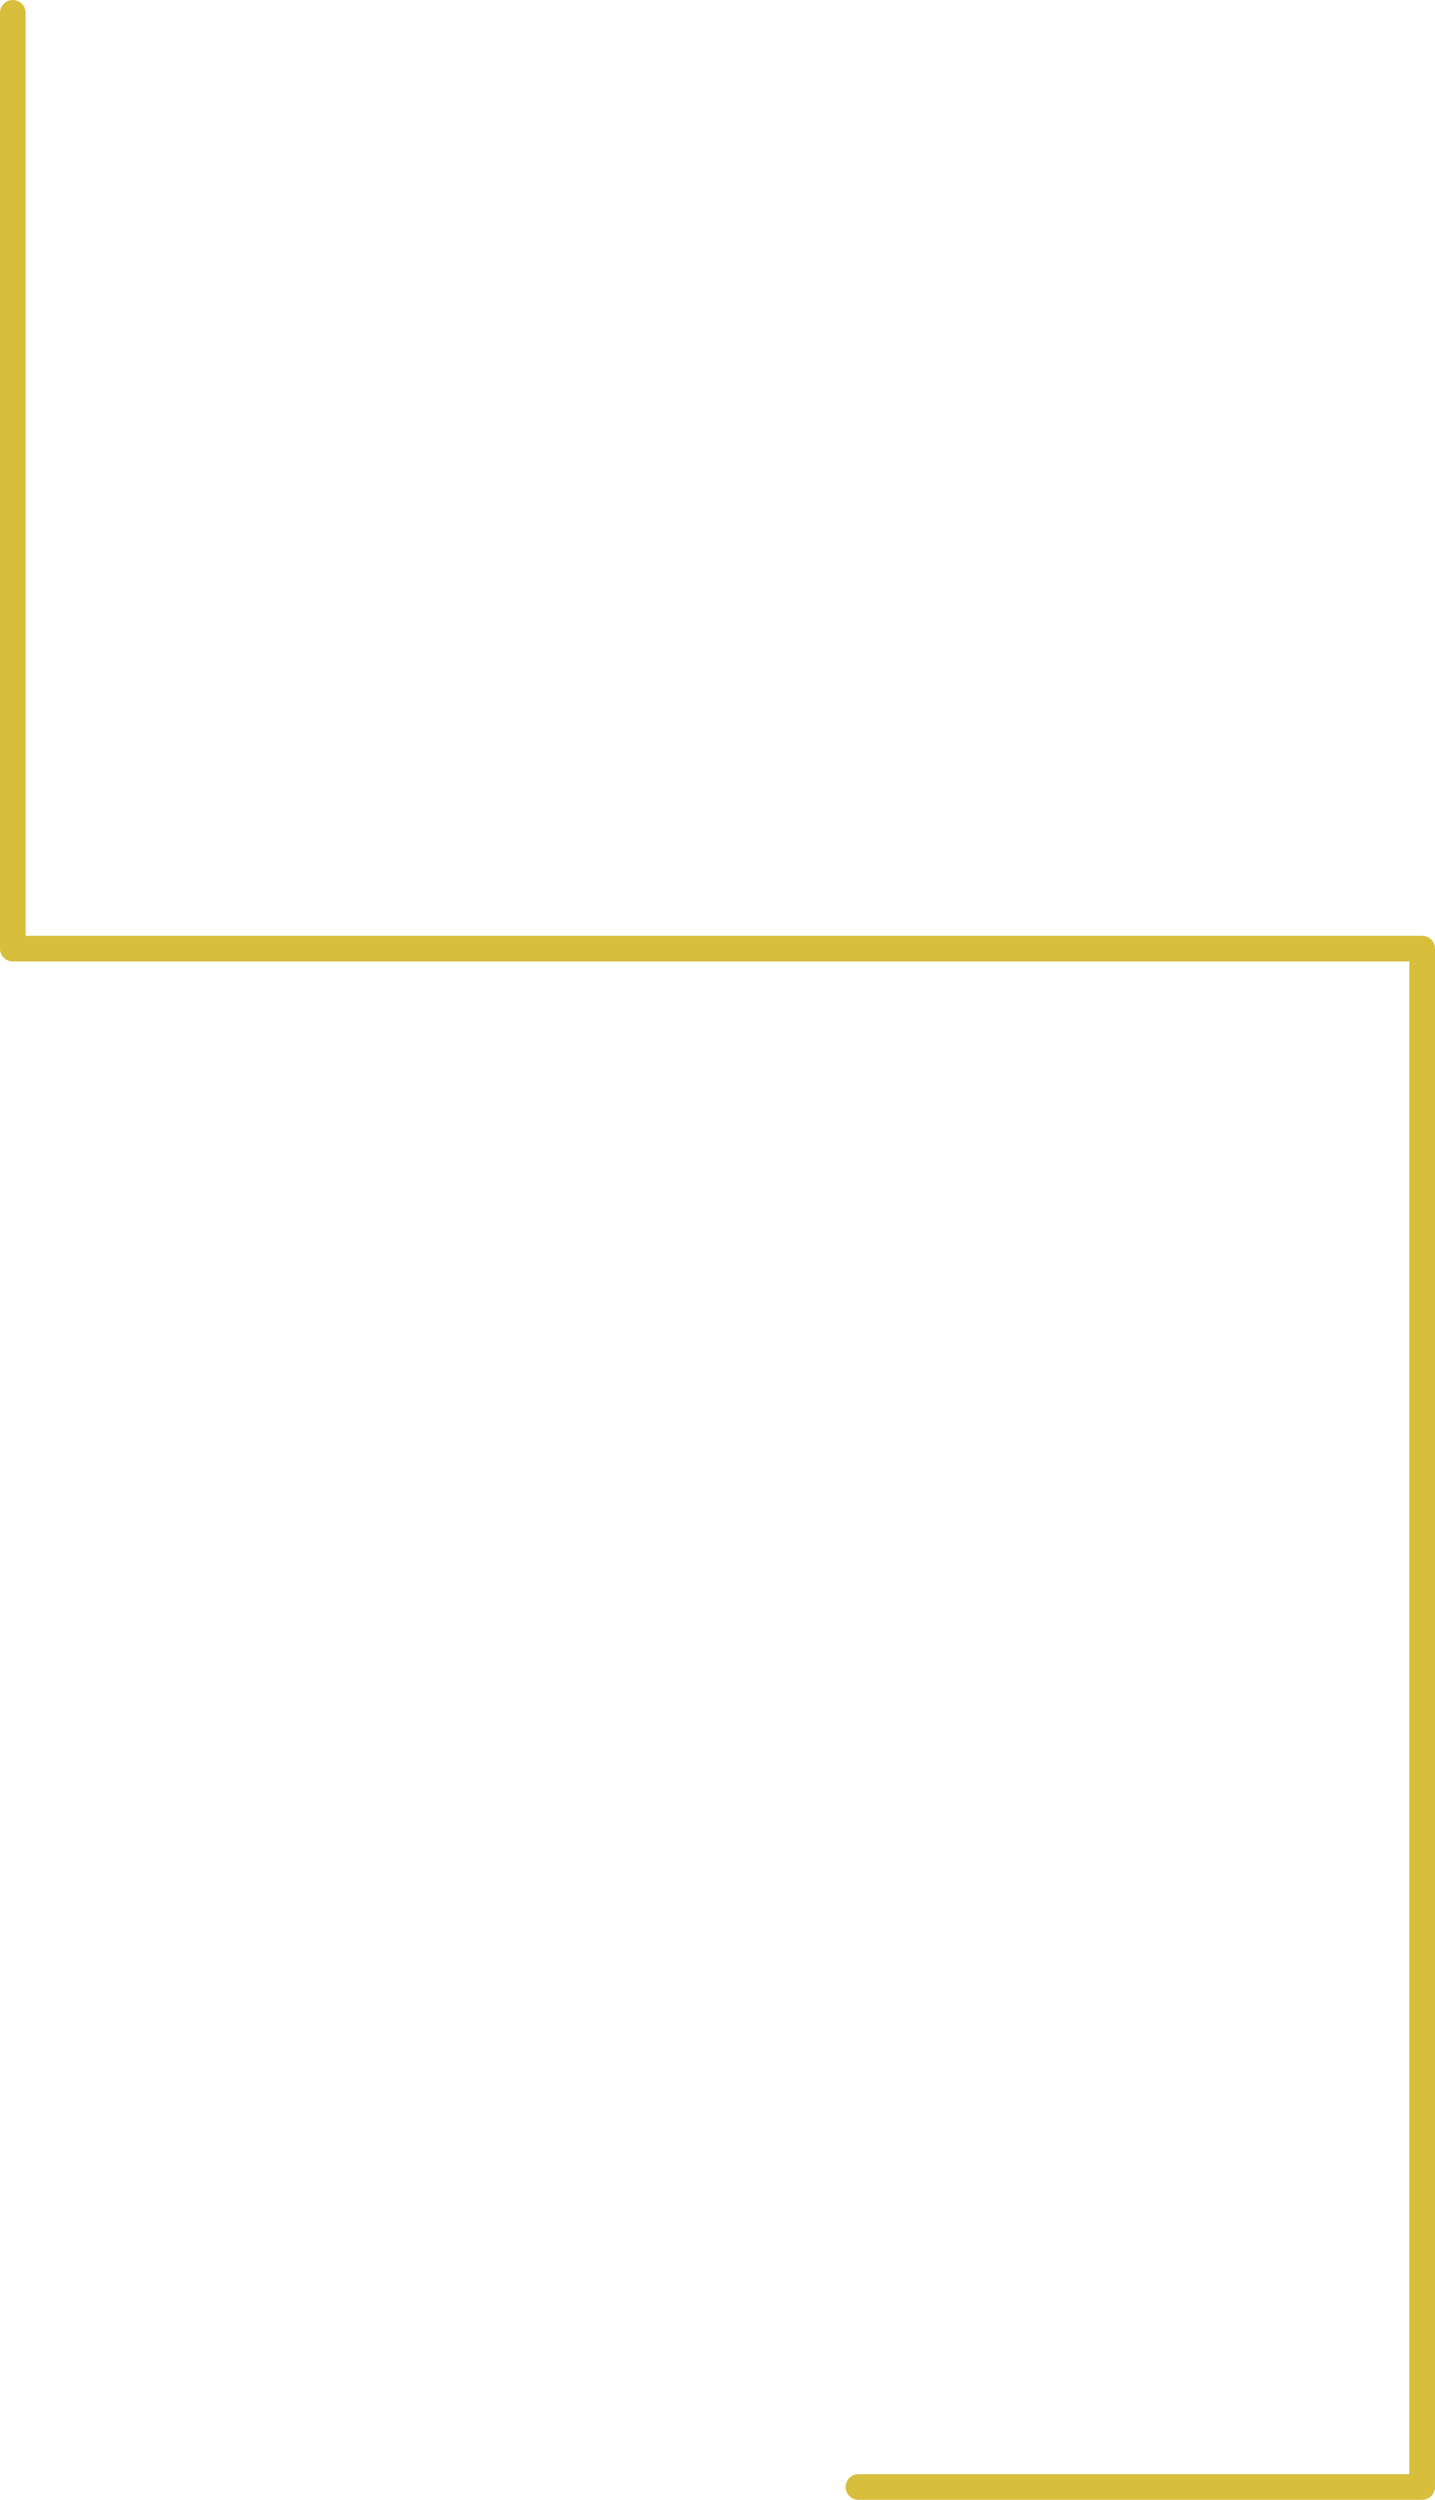 <svg width="112" height="195" viewBox="0 0 112 195" fill="none" xmlns="http://www.w3.org/2000/svg">
<path fill-rule="evenodd" clip-rule="evenodd" d="M0 74C0 74.552 0.448 75 1 75H110V193H67C66.448 193 66 193.448 66 194C66 194.552 66.448 195 67 195H111C111.552 195 112 194.552 112 194V74C112 73.448 111.552 73 111 73H2V1C2 0.448 1.552 0 1 0C0.448 0 0 0.448 0 1V74Z" fill="#D7BE3B"/>
</svg>
